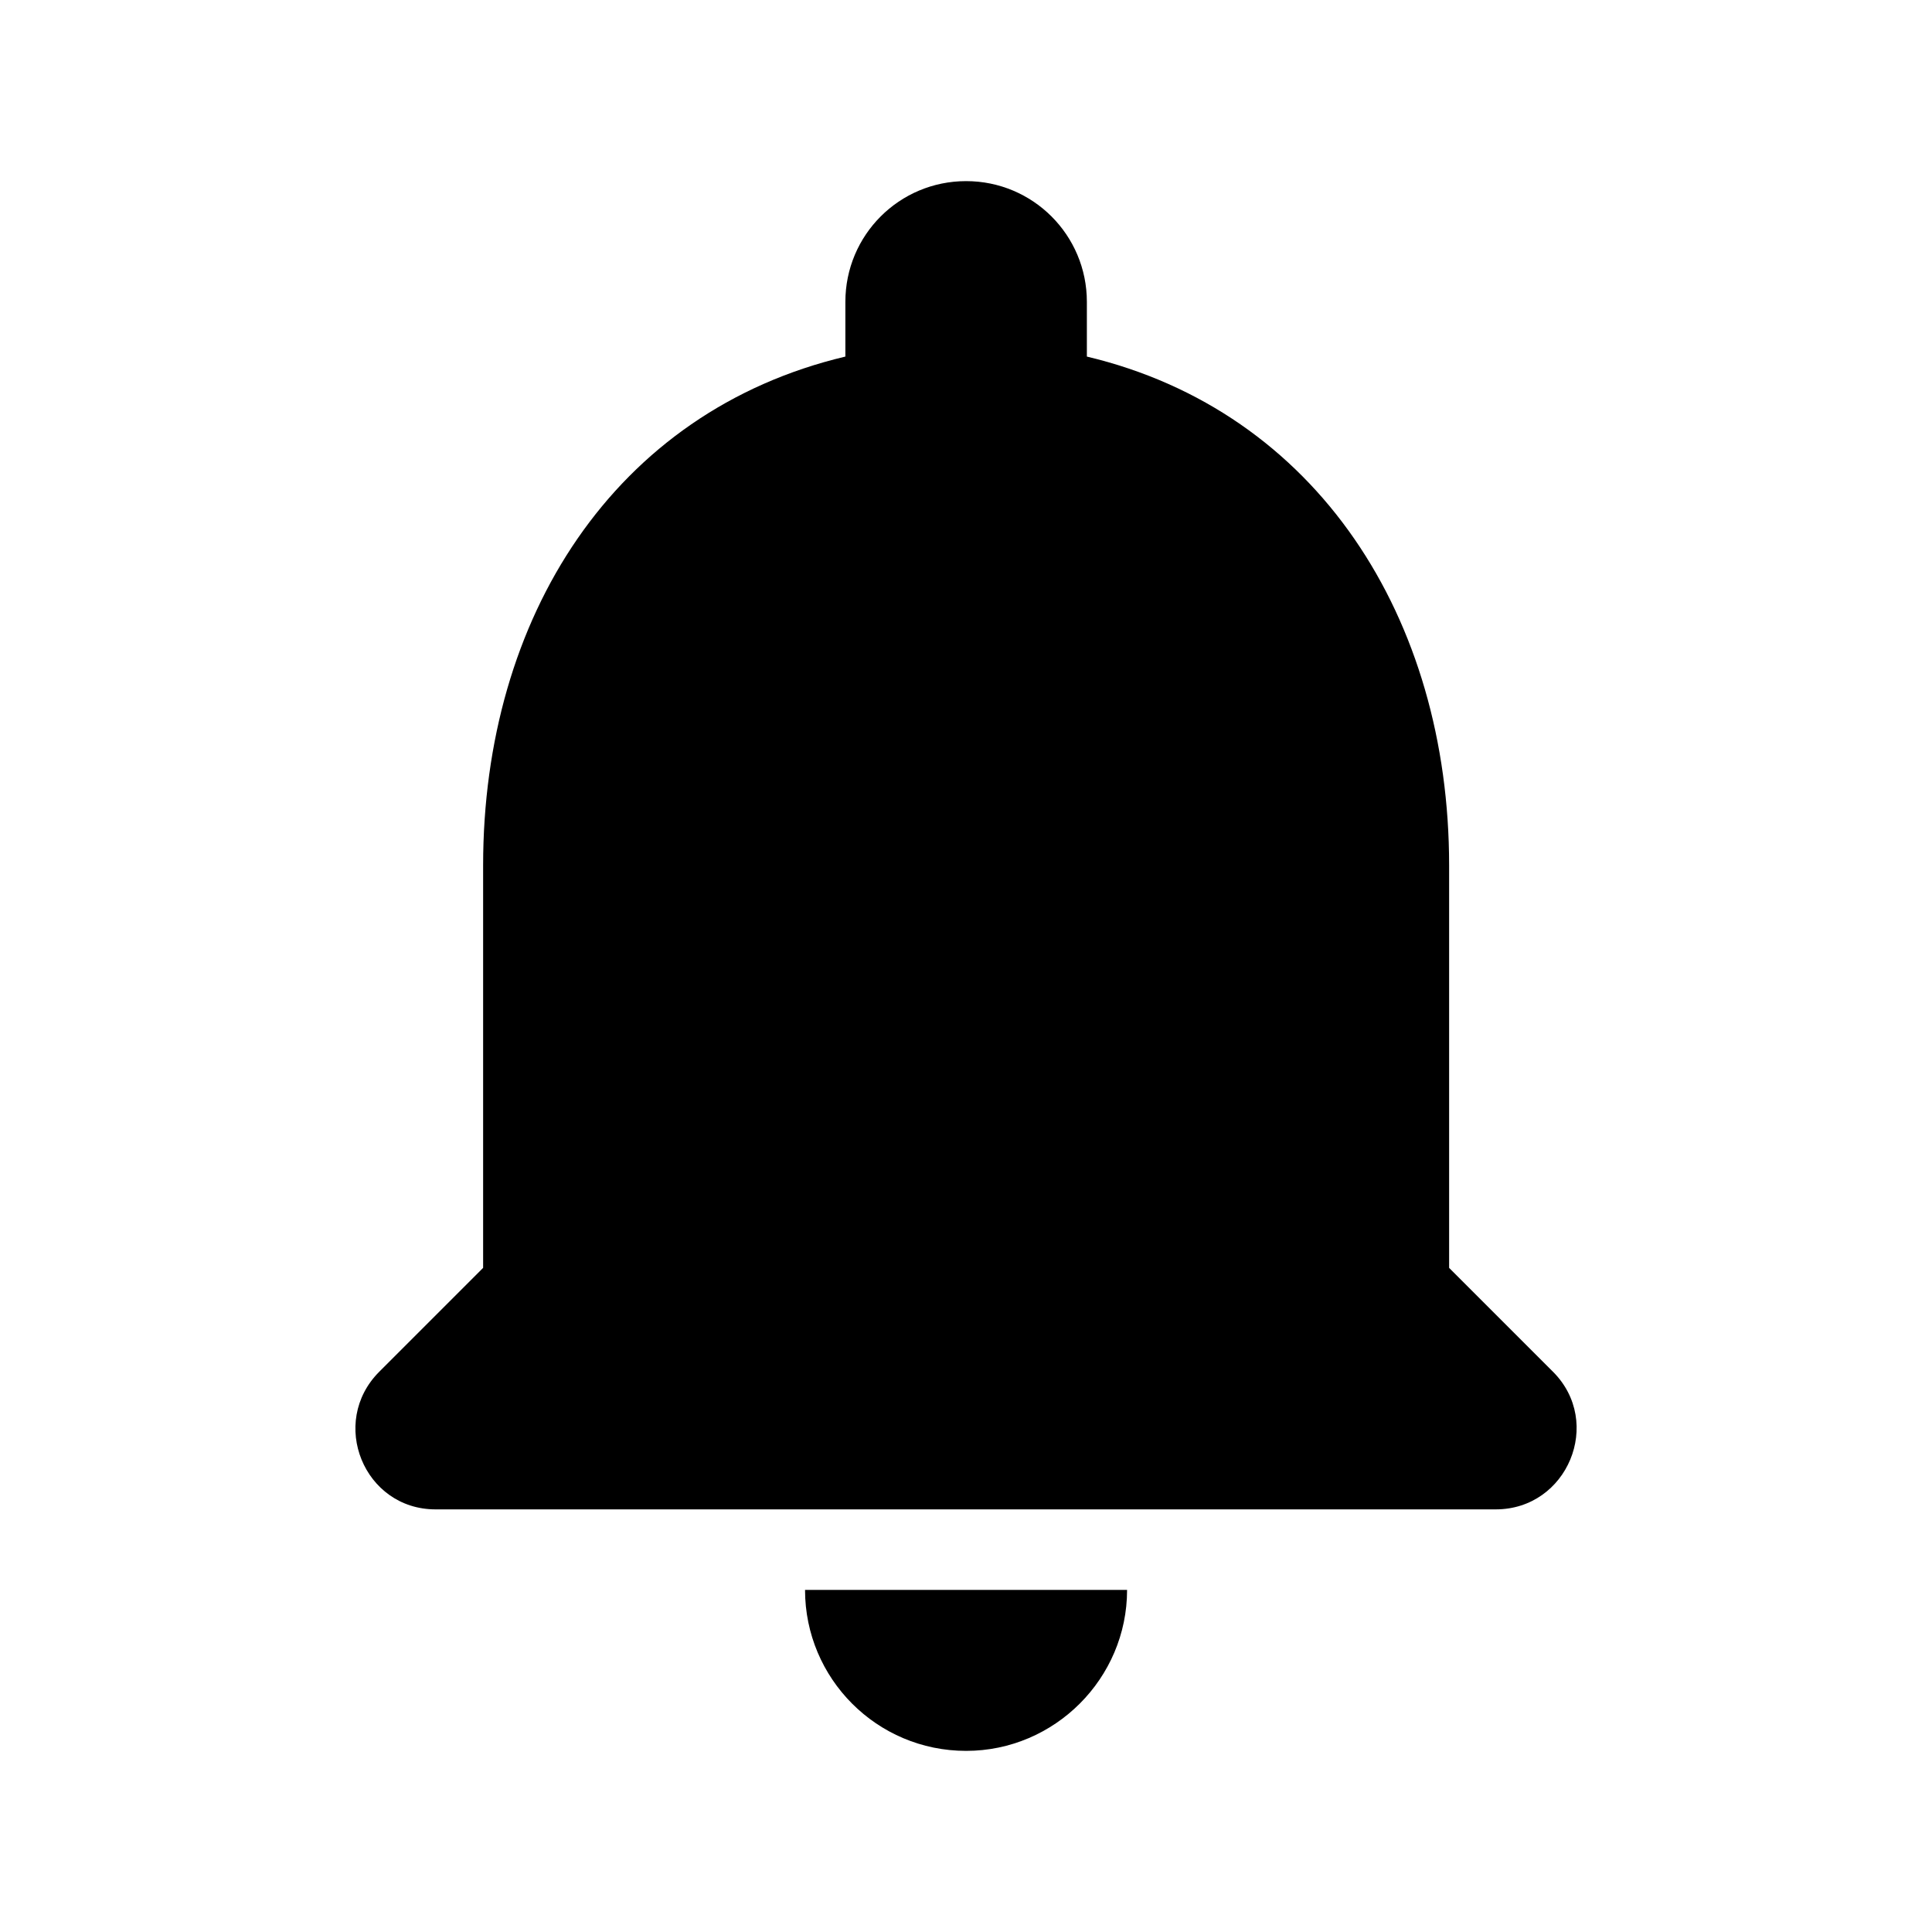 <svg width="16" height="16" viewBox="0 0 16 16" xmlns="http://www.w3.org/2000/svg">
<path d="M8.001 14.5C8.734 14.5 9.334 13.9 9.334 13.167H6.667C6.667 13.9 7.261 14.5 8.001 14.5ZM12.001 10.5V7.167C12.001 5.12 10.908 3.407 9.001 2.953V2.5C9.001 1.947 8.554 1.5 8.001 1.5C7.447 1.5 7.001 1.947 7.001 2.5V2.953C5.087 3.407 4.001 5.113 4.001 7.167V10.5L3.141 11.36C2.721 11.78 3.014 12.5 3.607 12.5H12.387C12.981 12.5 13.281 11.78 12.861 11.36L12.001 10.5Z"/>
</svg>
